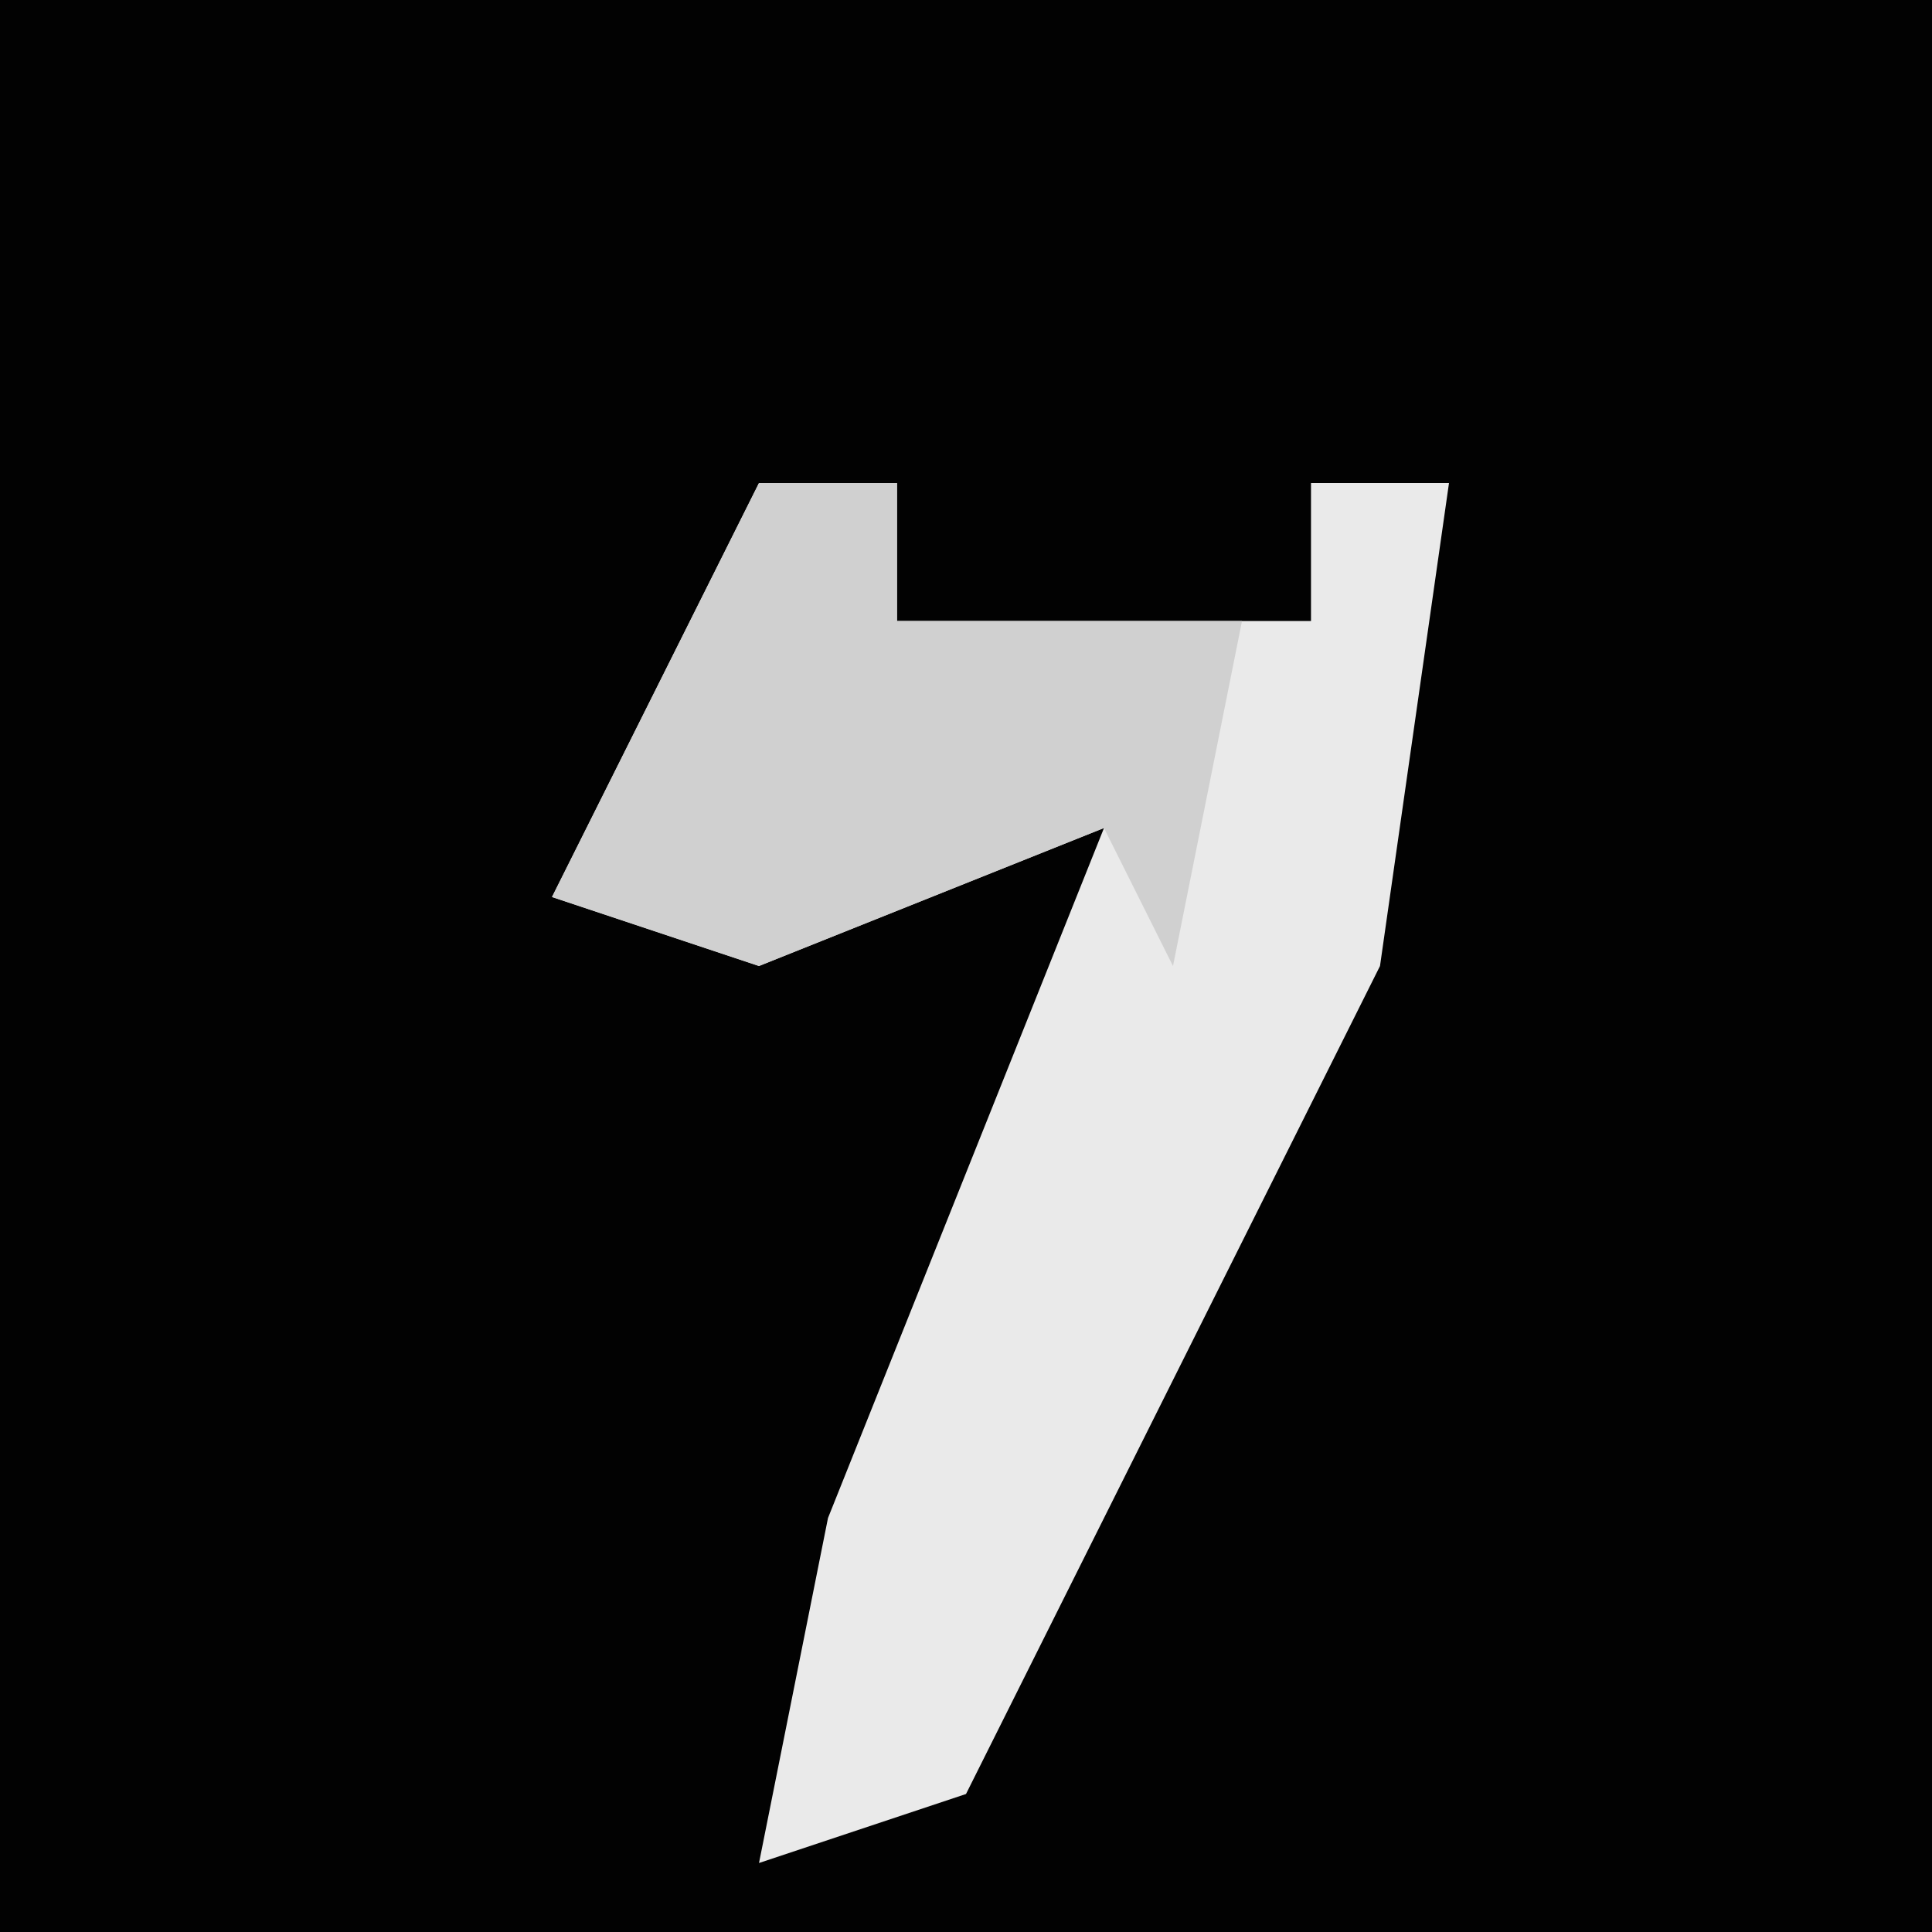 <?xml version="1.0" encoding="UTF-8"?>
<svg version="1.1" xmlns="http://www.w3.org/2000/svg" width="28" height="28">
<path d="M0,0 L28,0 L28,28 L0,28 Z " fill="#020202" transform="translate(0,0)"/>
<path d="M0,0 L2,0 L2,2 L8,2 L8,0 L10,0 L9,7 L3,19 L0,20 L1,15 L5,5 L0,7 L-3,6 Z " fill="#EAEAEA" transform="translate(11,7)"/>
<path d="M0,0 L2,0 L2,2 L7,2 L6,7 L5,5 L0,7 L-3,6 Z " fill="#D0D0D0" transform="translate(11,7)"/>
</svg>
